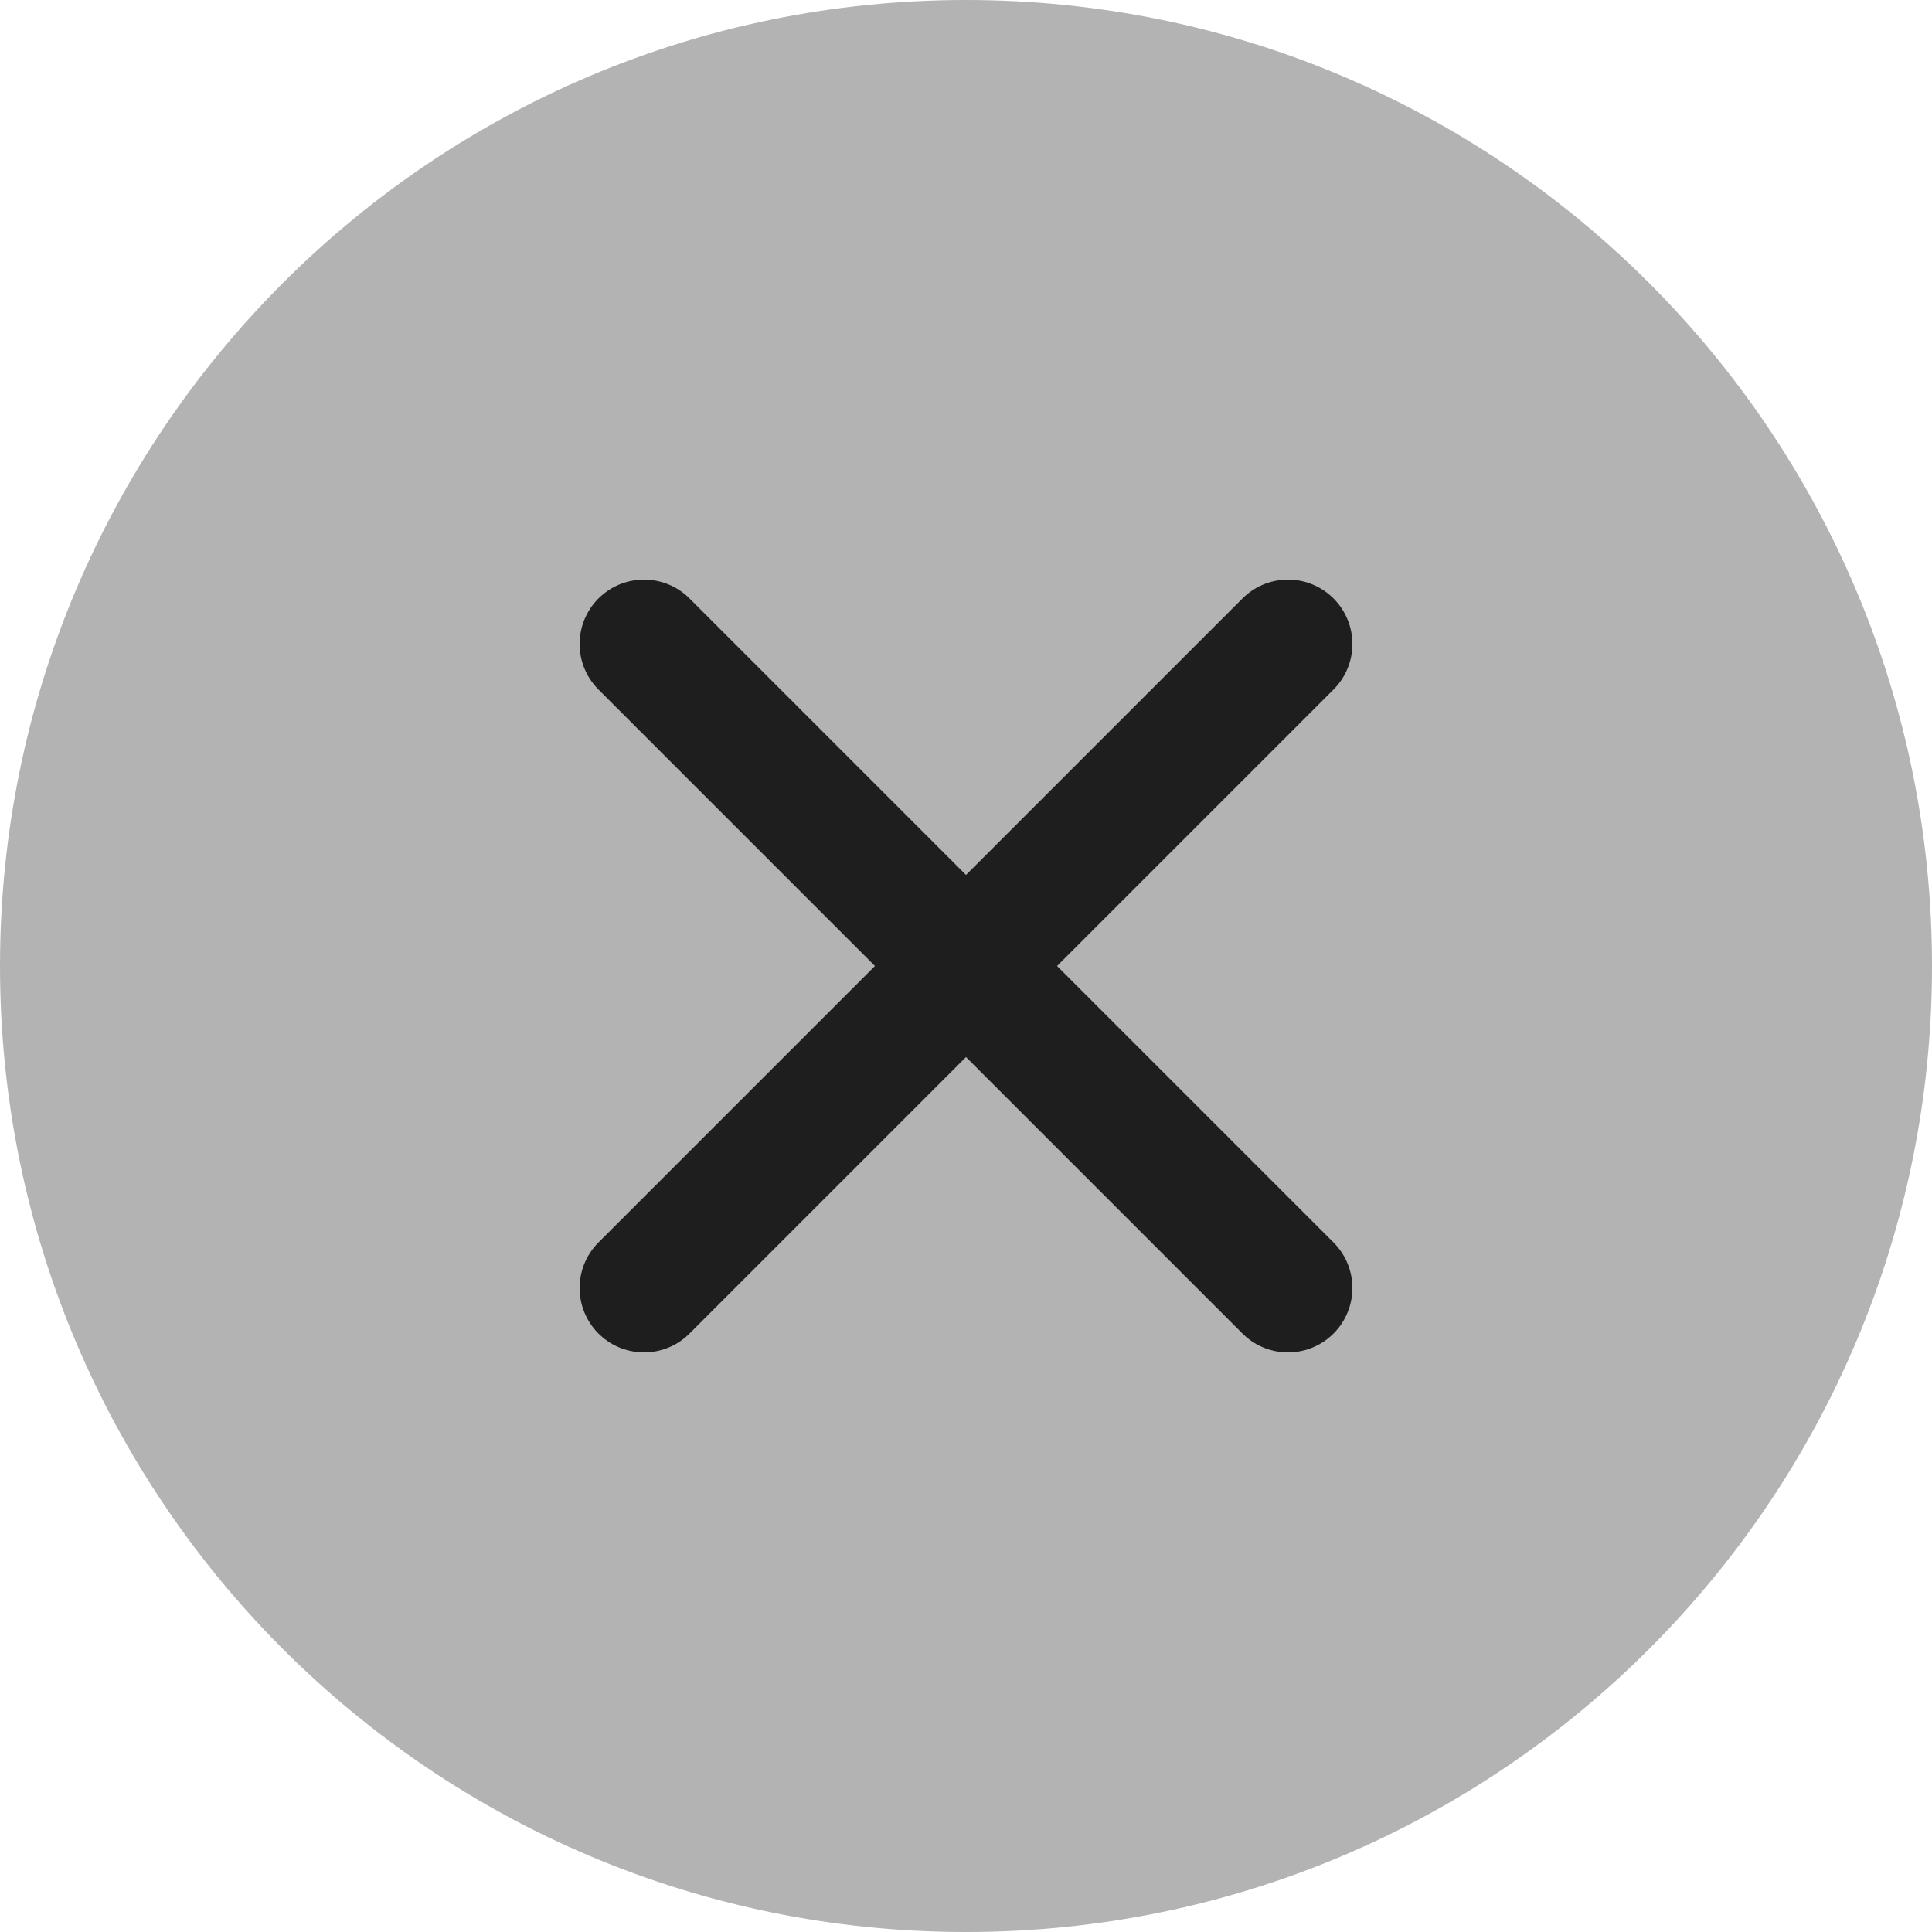 <svg width="24" height="24" viewBox="0 0 24 24" fill="none" xmlns="http://www.w3.org/2000/svg">
<path d="M0 12C0 5.373 5.373 0 12 0C18.627 0 24 5.373 24 12C24 18.627 18.627 24 12 24C5.373 24 0 18.627 0 12Z" fill="#B3B3B3"/>
<path d="M16 8L8 16M8 8L16 16" stroke="#1E1E1E" stroke-width="1.6" stroke-linecap="round" stroke-linejoin="round"/>
</svg>
